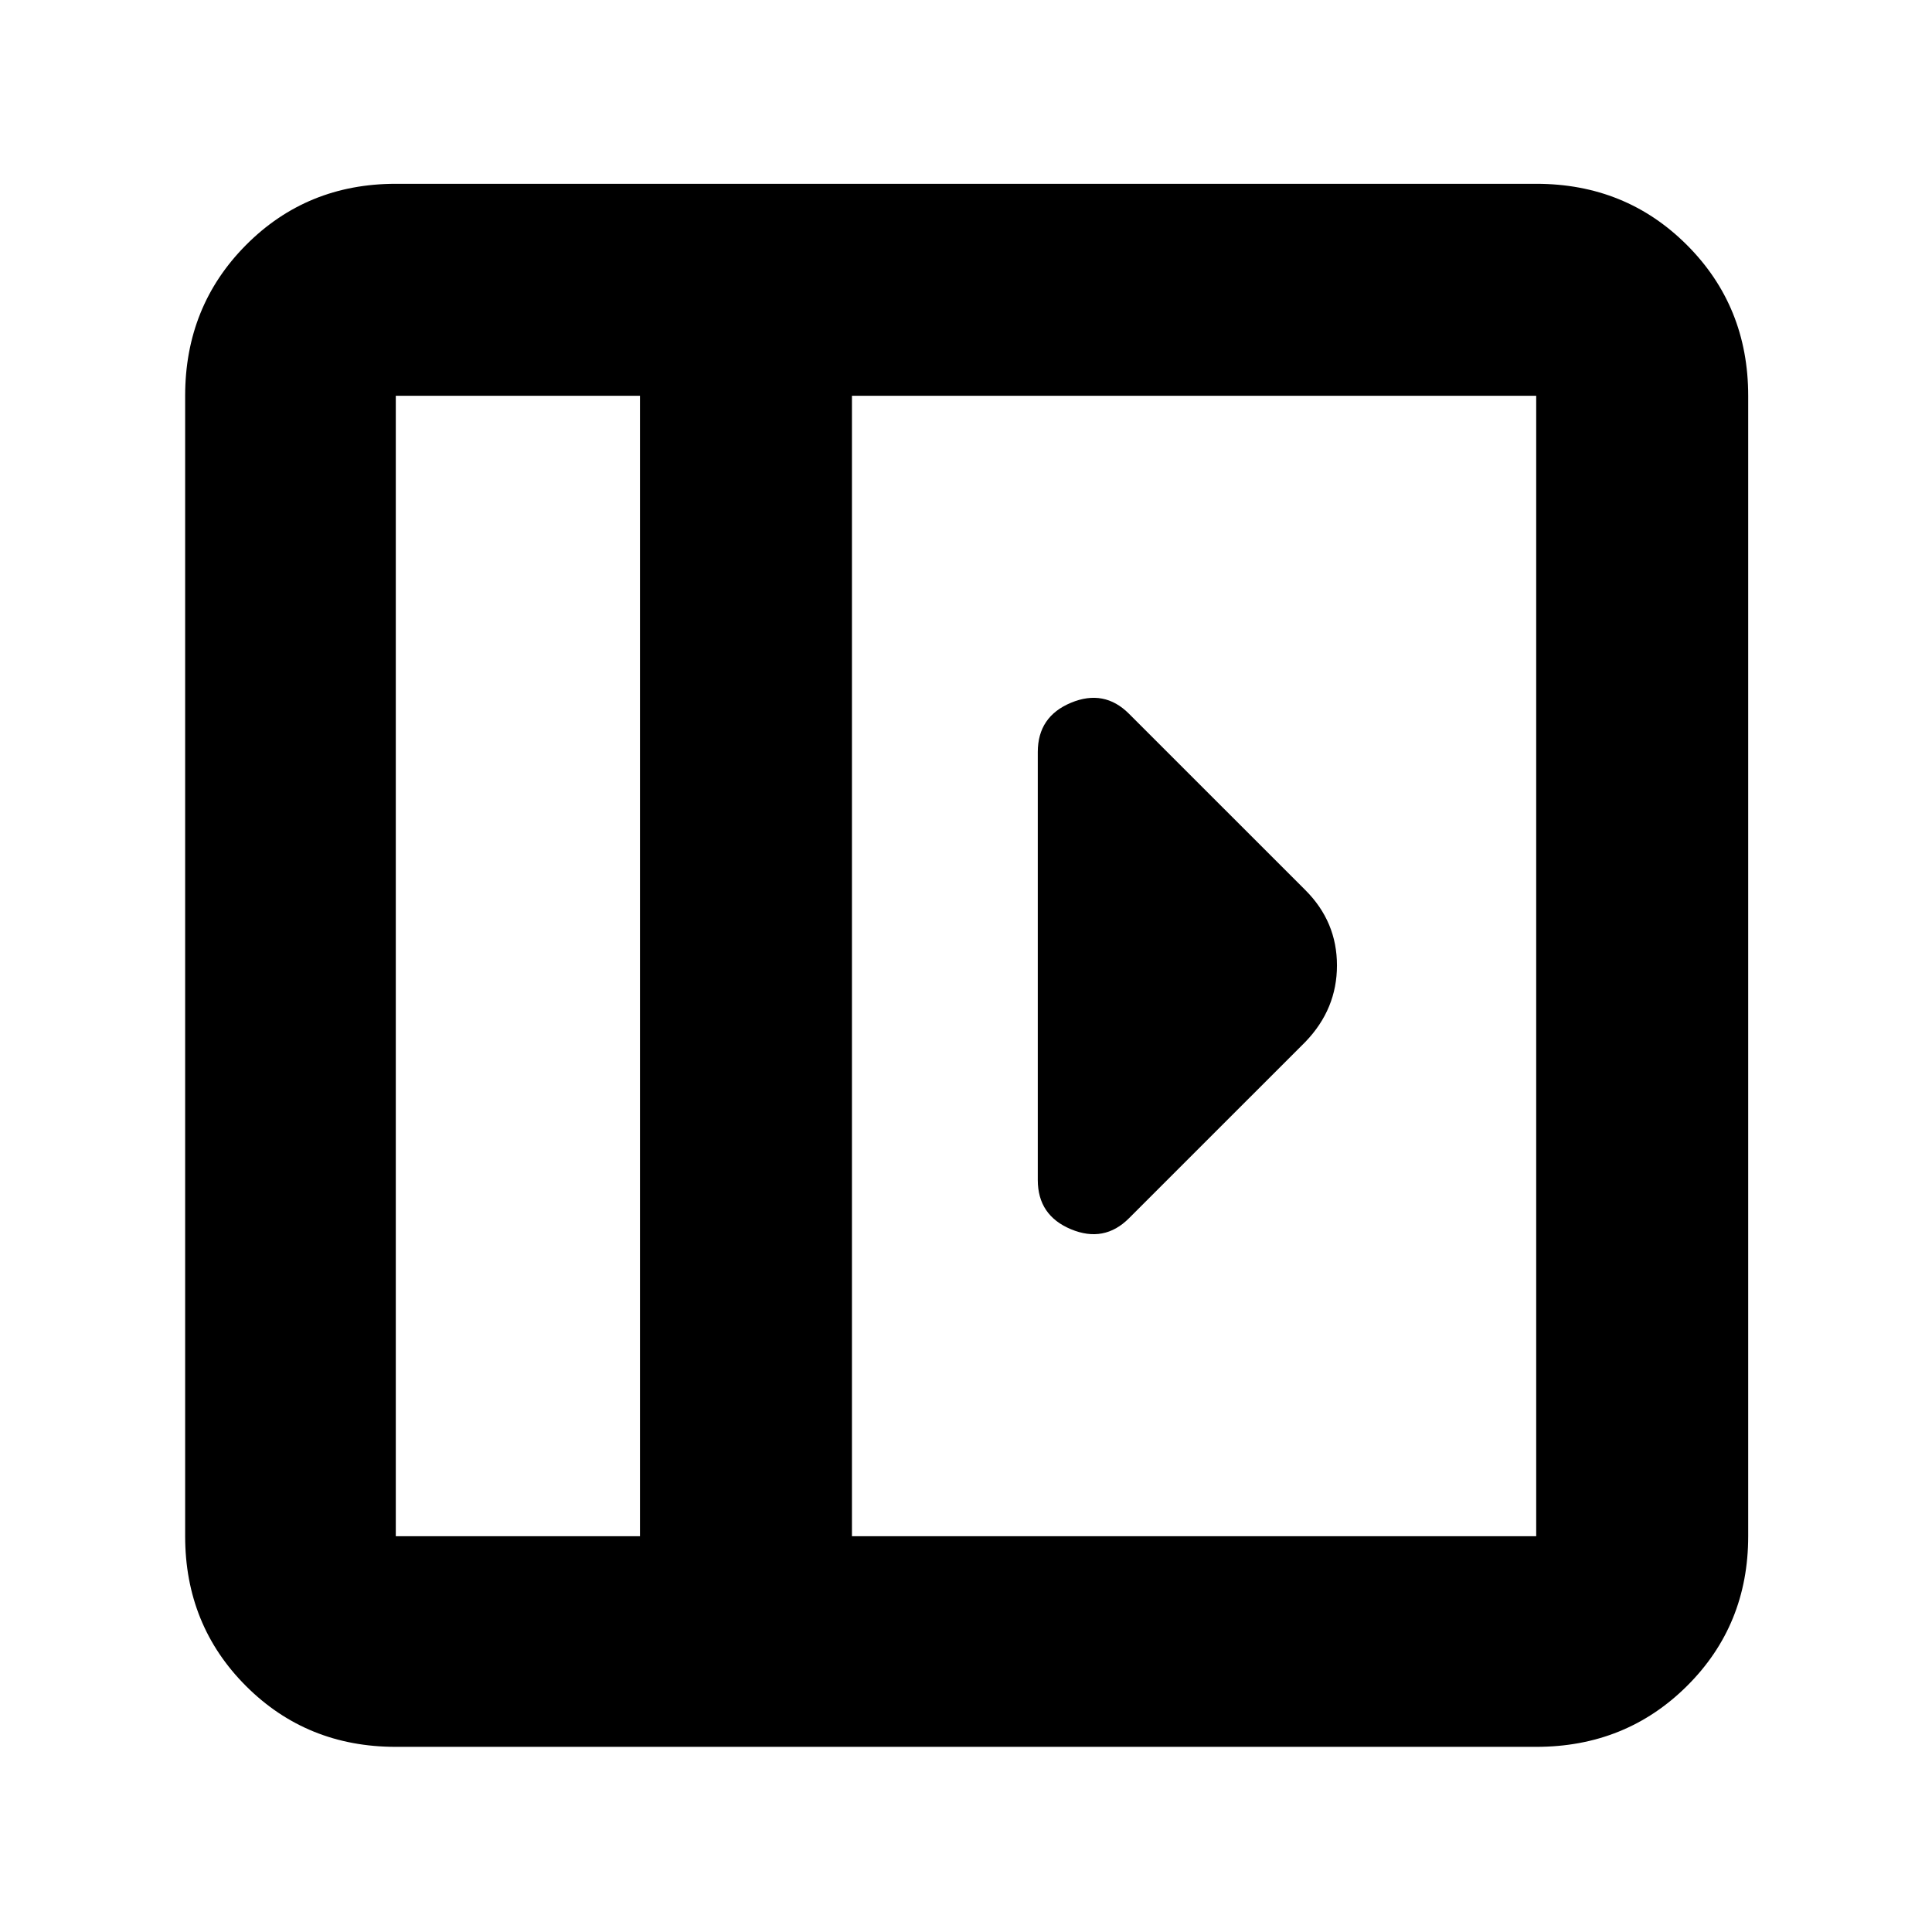 <svg xmlns="http://www.w3.org/2000/svg" height="40" viewBox="0 -960 960 960" width="40"><path d="M515.67-586.33v212.66q0 17.61 16.5 24.48 16.5 6.86 28.83-5.48l87.67-87.66q15.66-16.28 15.66-37.97 0-21.7-15.66-37.37L561-605.33q-12.33-12.34-28.83-5.48-16.5 6.87-16.5 24.48ZM196.67-92q-44.2 0-74.44-30.23Q92-152.47 92-196.67v-566.66q0-44.48 30.23-74.91 30.24-30.43 74.44-30.43h566.66q44.48 0 74.91 30.43t30.43 74.91v566.66q0 44.2-30.43 74.44Q807.81-92 763.33-92H196.67ZM318-196.67v-566.66H196.67v566.66H318Zm105.33 0h340v-566.66h-340v566.66Zm-105.33 0H196.67 318Z"/></svg>